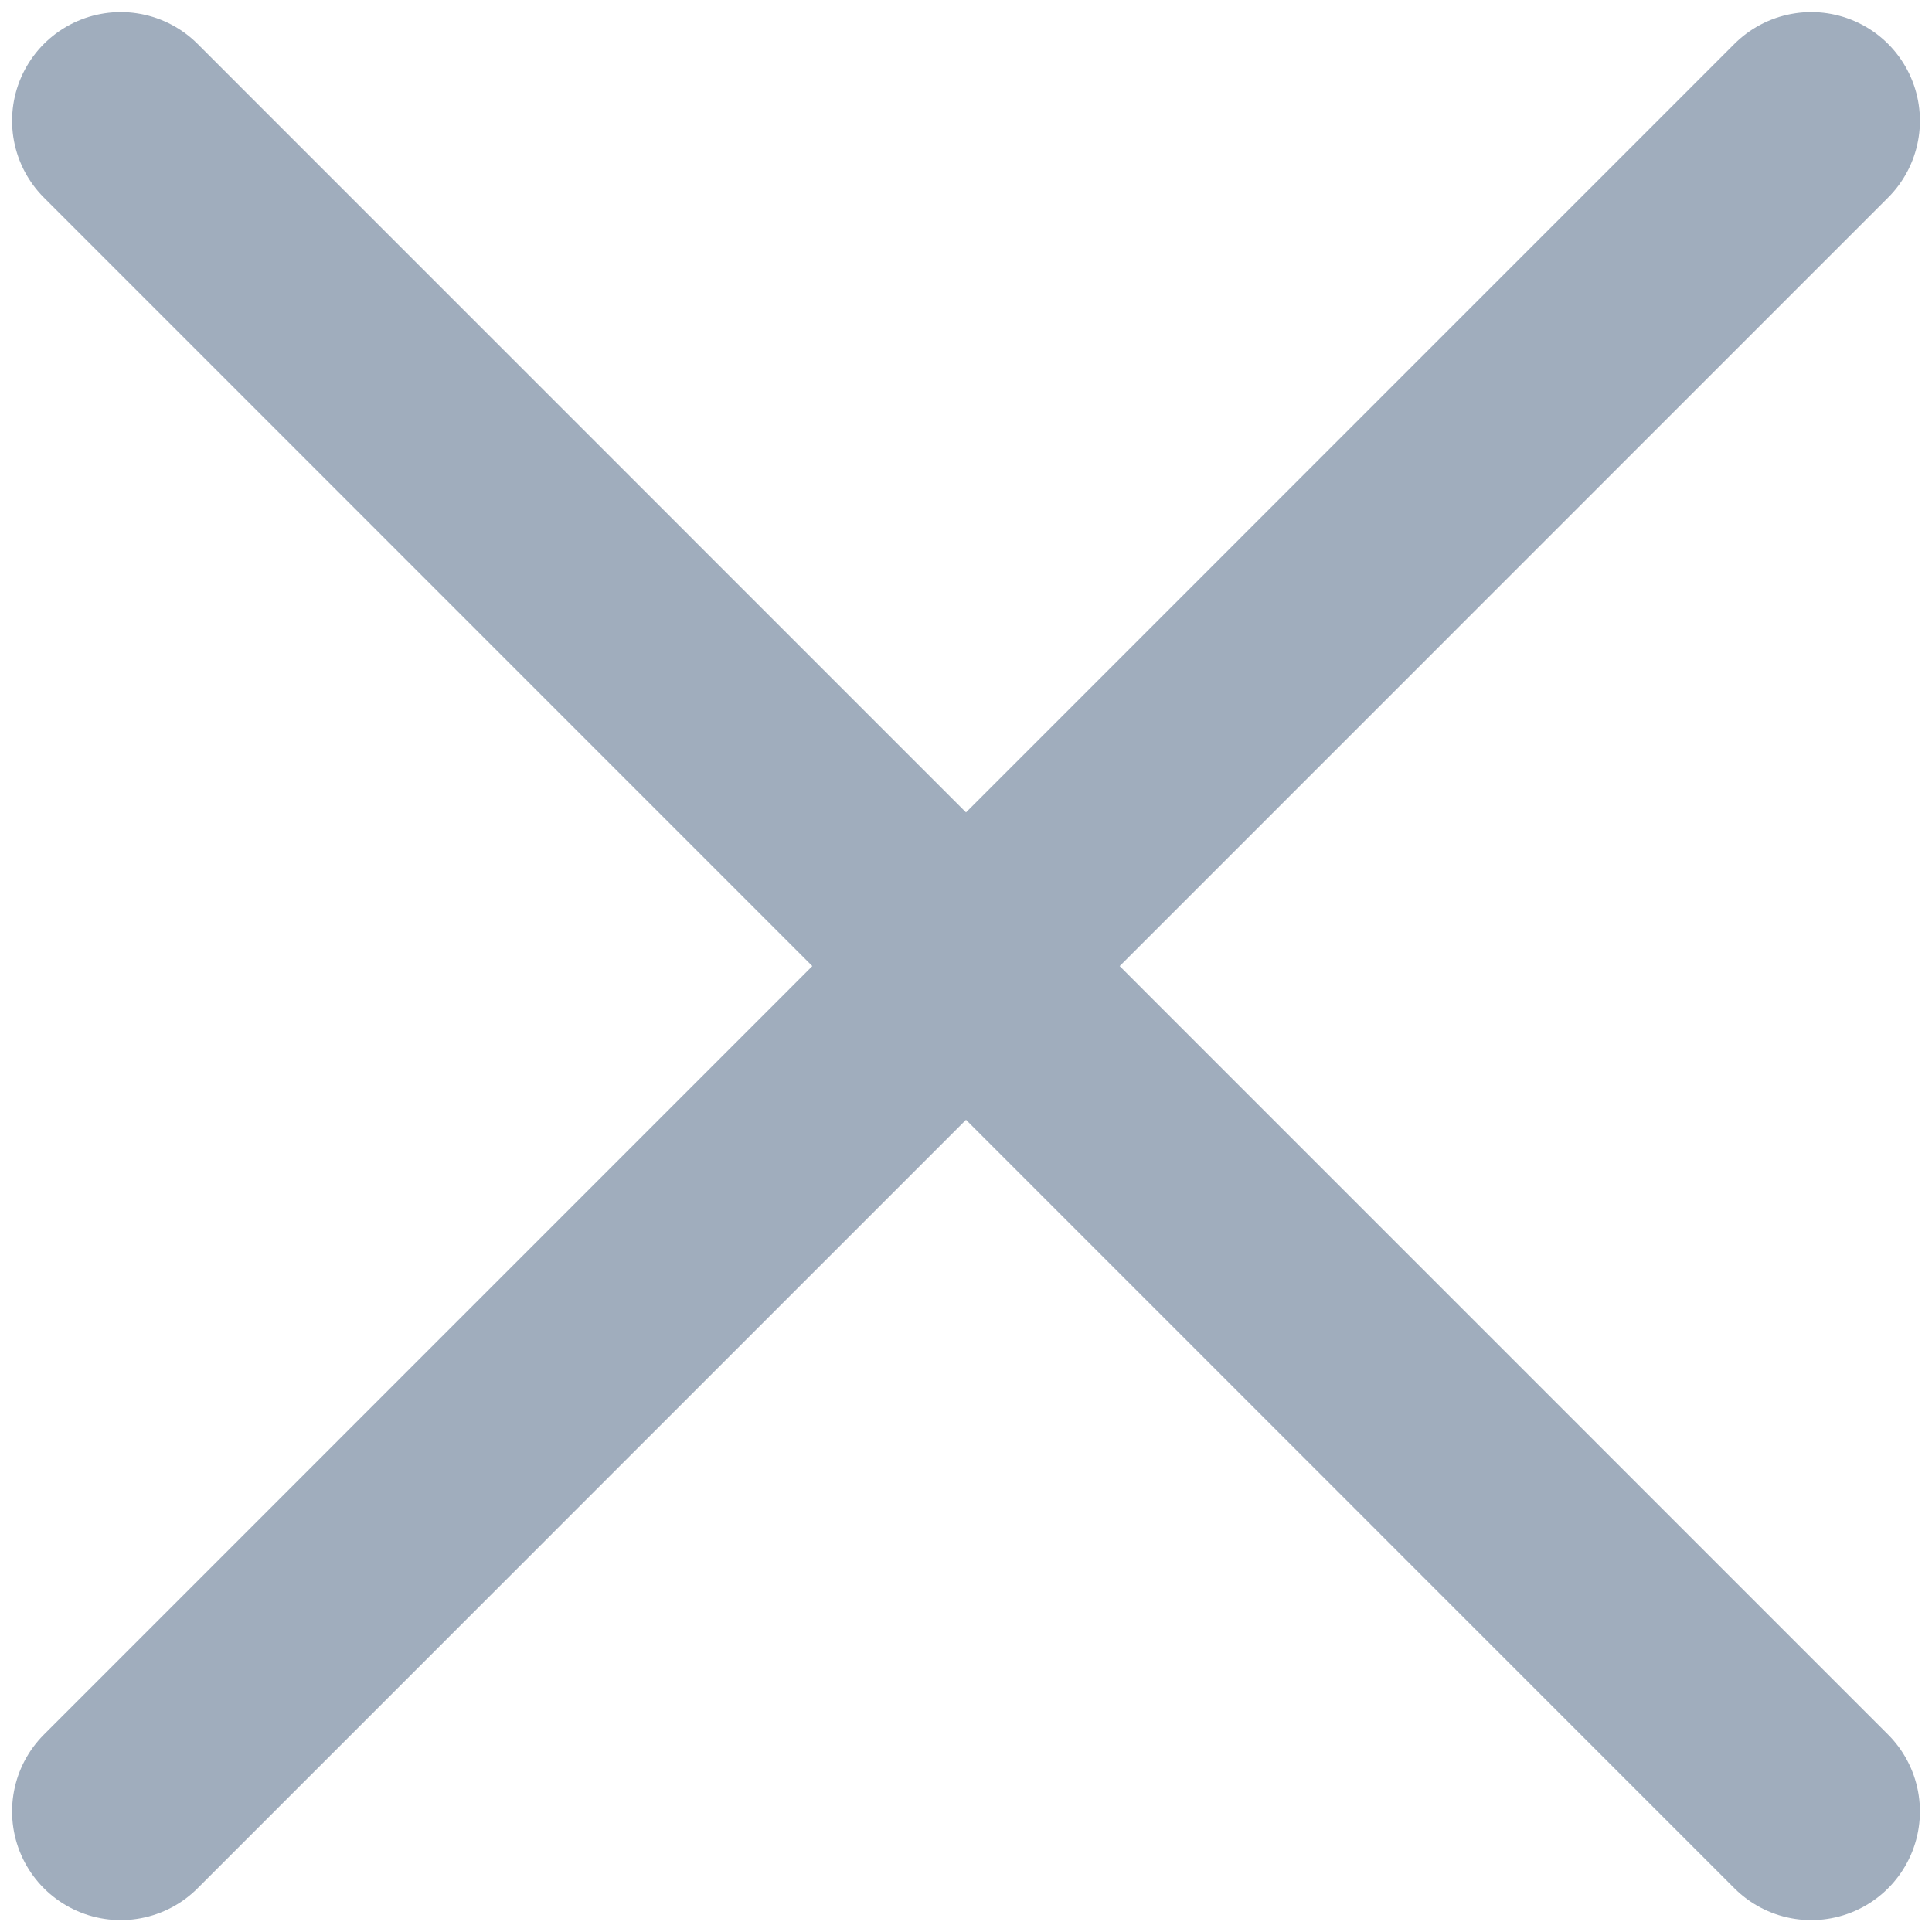 <svg width="10" height="10" viewBox="0 0 10 10" fill="none" xmlns="http://www.w3.org/2000/svg">
<path d="M0.625 0.625L9.375 9.376M9.375 0.625L0.625 9.376" stroke="#A0ADBD" stroke-width="1.125" stroke-linecap="round" stroke-linejoin="round"/>
</svg>

